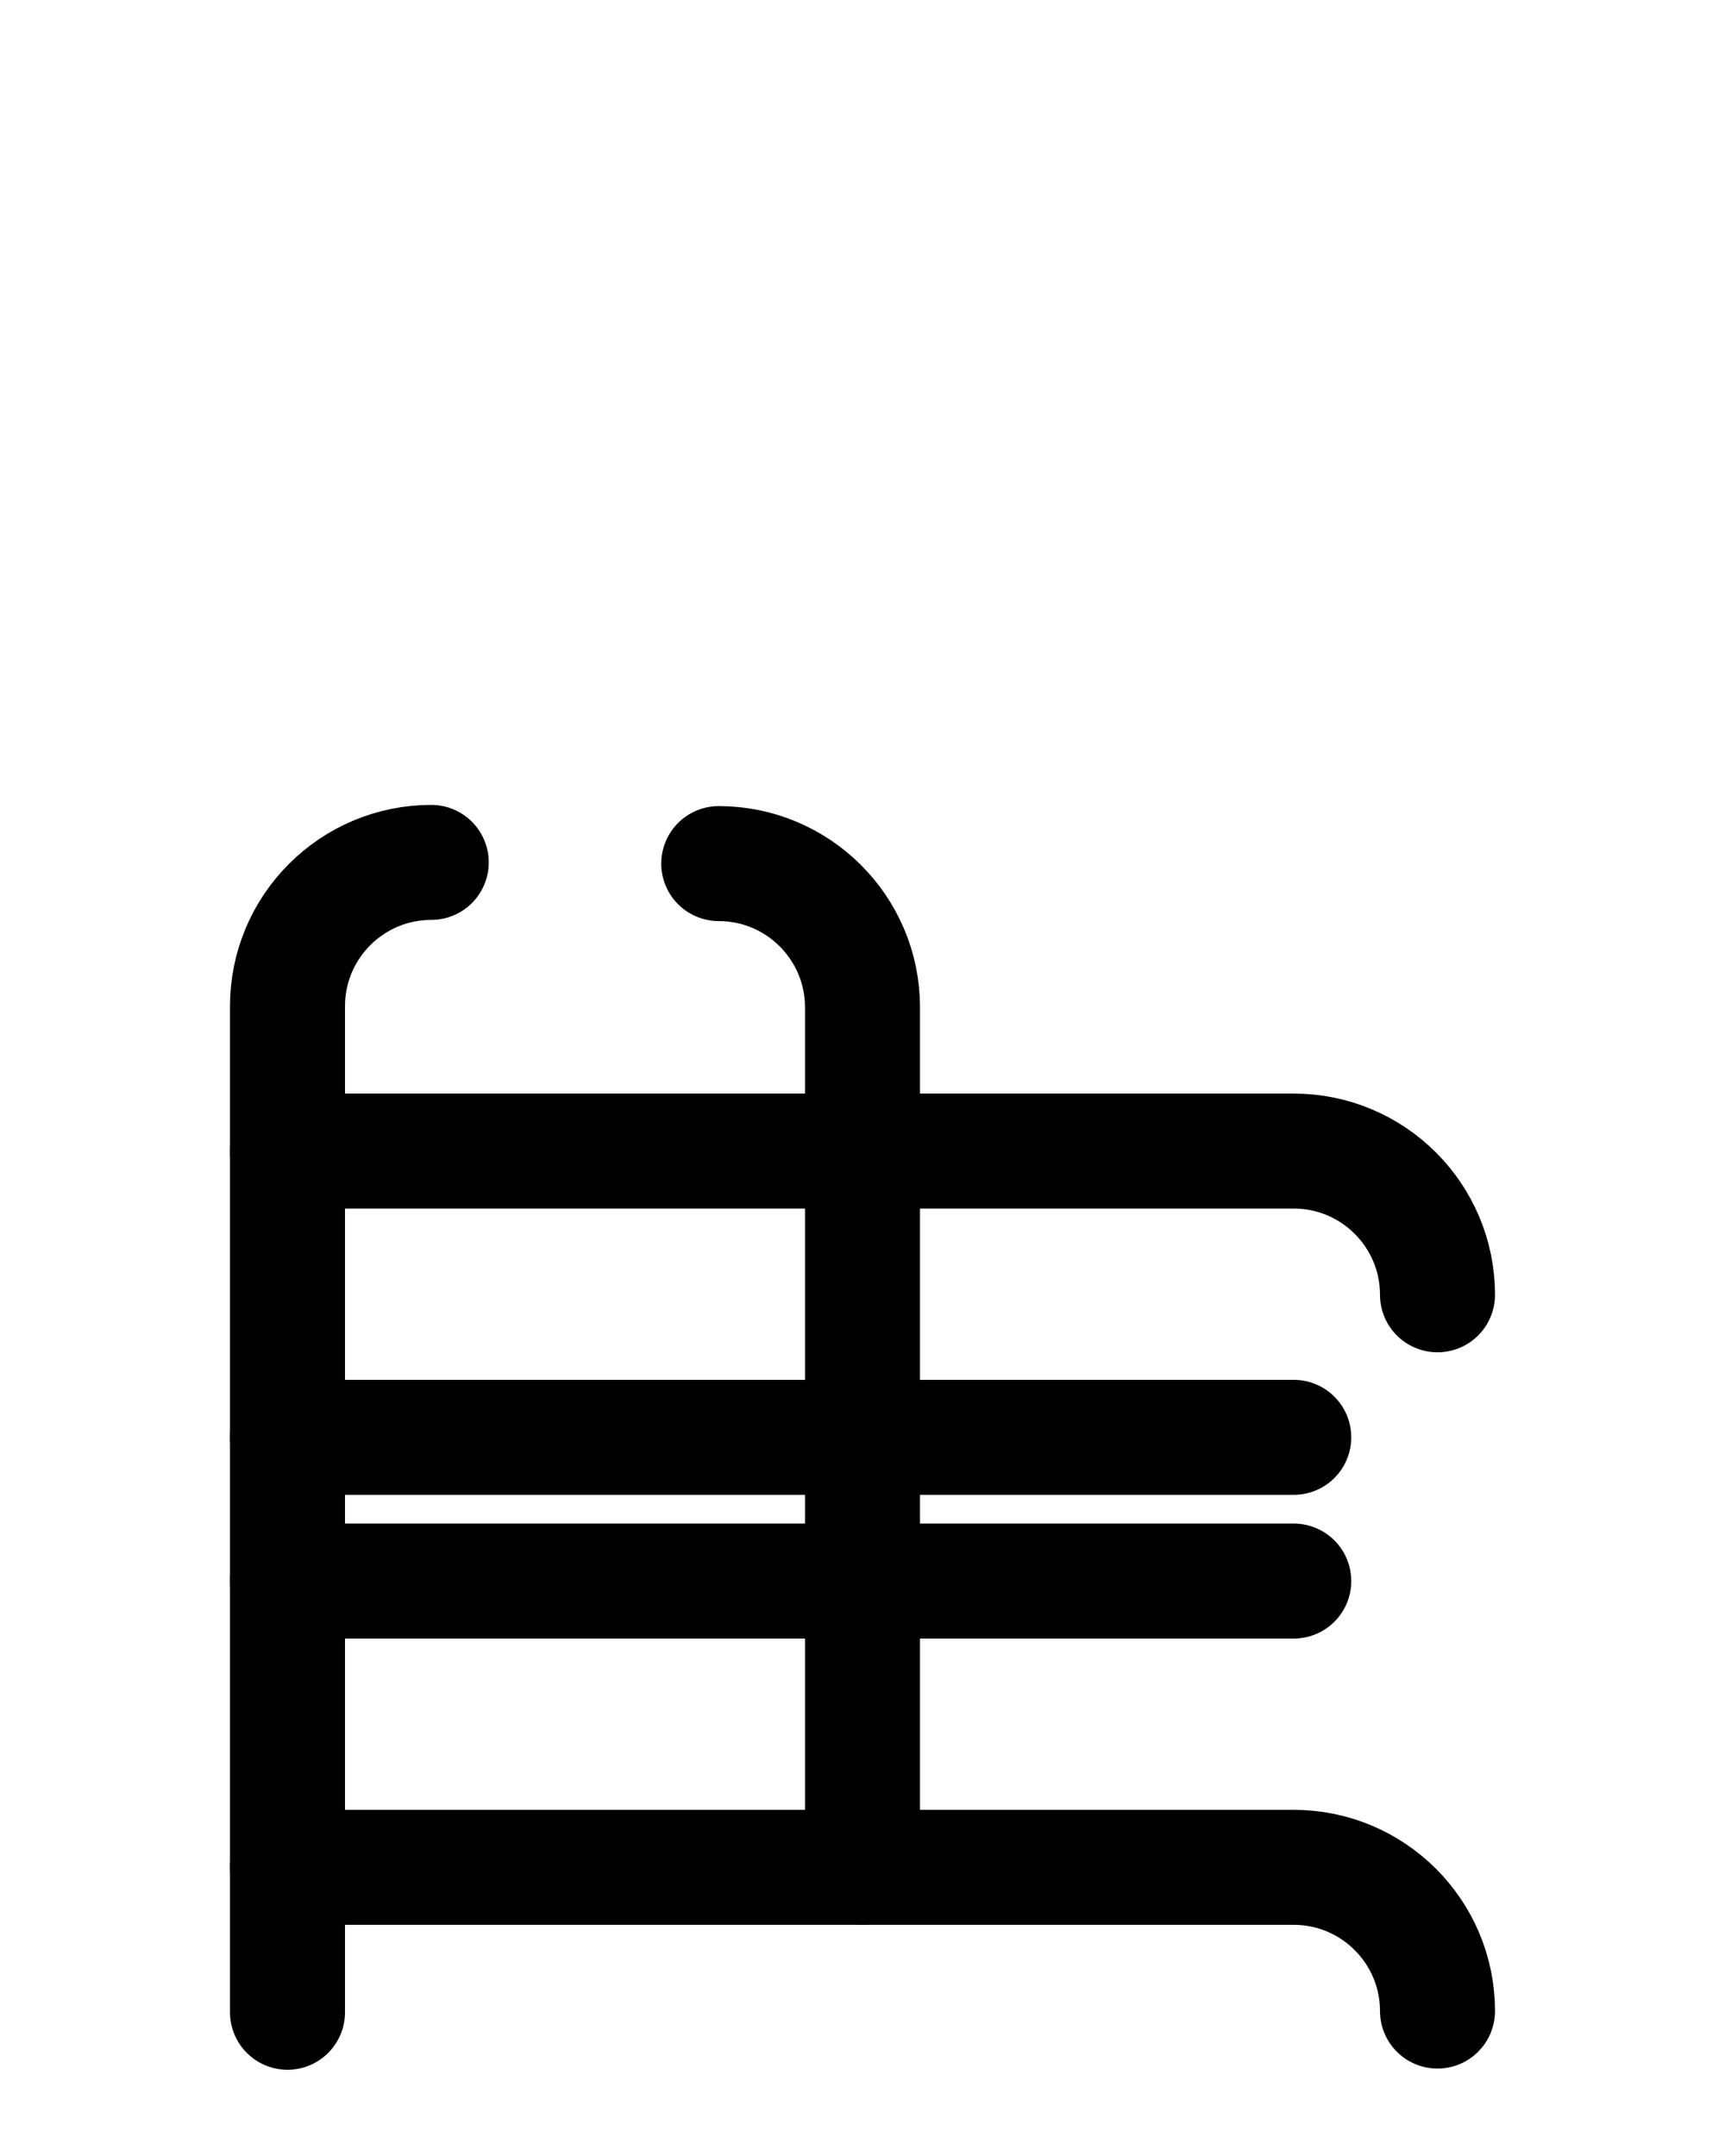 <?xml version="1.0" encoding="utf-8"?>
<!-- Generator: Adobe Illustrator 26.0.0, SVG Export Plug-In . SVG Version: 6.00 Build 0)  -->
<svg version="1.1" id="图层_1" xmlns="http://www.w3.org/2000/svg" xmlns:xlink="http://www.w3.org/1999/xlink" x="0px" y="0px"
	 viewBox="0 0 720 900" style="enable-background:new 0 0 720 900;" xml:space="preserve">
<style type="text/css">
	.st0{fill:none;stroke:#000000;stroke-width:48;stroke-linecap:round;stroke-linejoin:round;stroke-miterlimit:10;}
</style>
<path class="st0" d="M120,779.5h420c33.1,0,60,26.9,60,60"/>
<path class="st0" d="M120,660h420"/>
<path class="st0" d="M120,600h420"/>
<path class="st0" d="M120,480.5h420c33.1,0,60,26.9,60,60"/>
<path class="st0" d="M300,360.5c33.1,0,60,26.9,60,60v60v299"/>
<path class="st0" d="M180,360c-33.1,0-60,26.9-60,60v420"/>
</svg>
